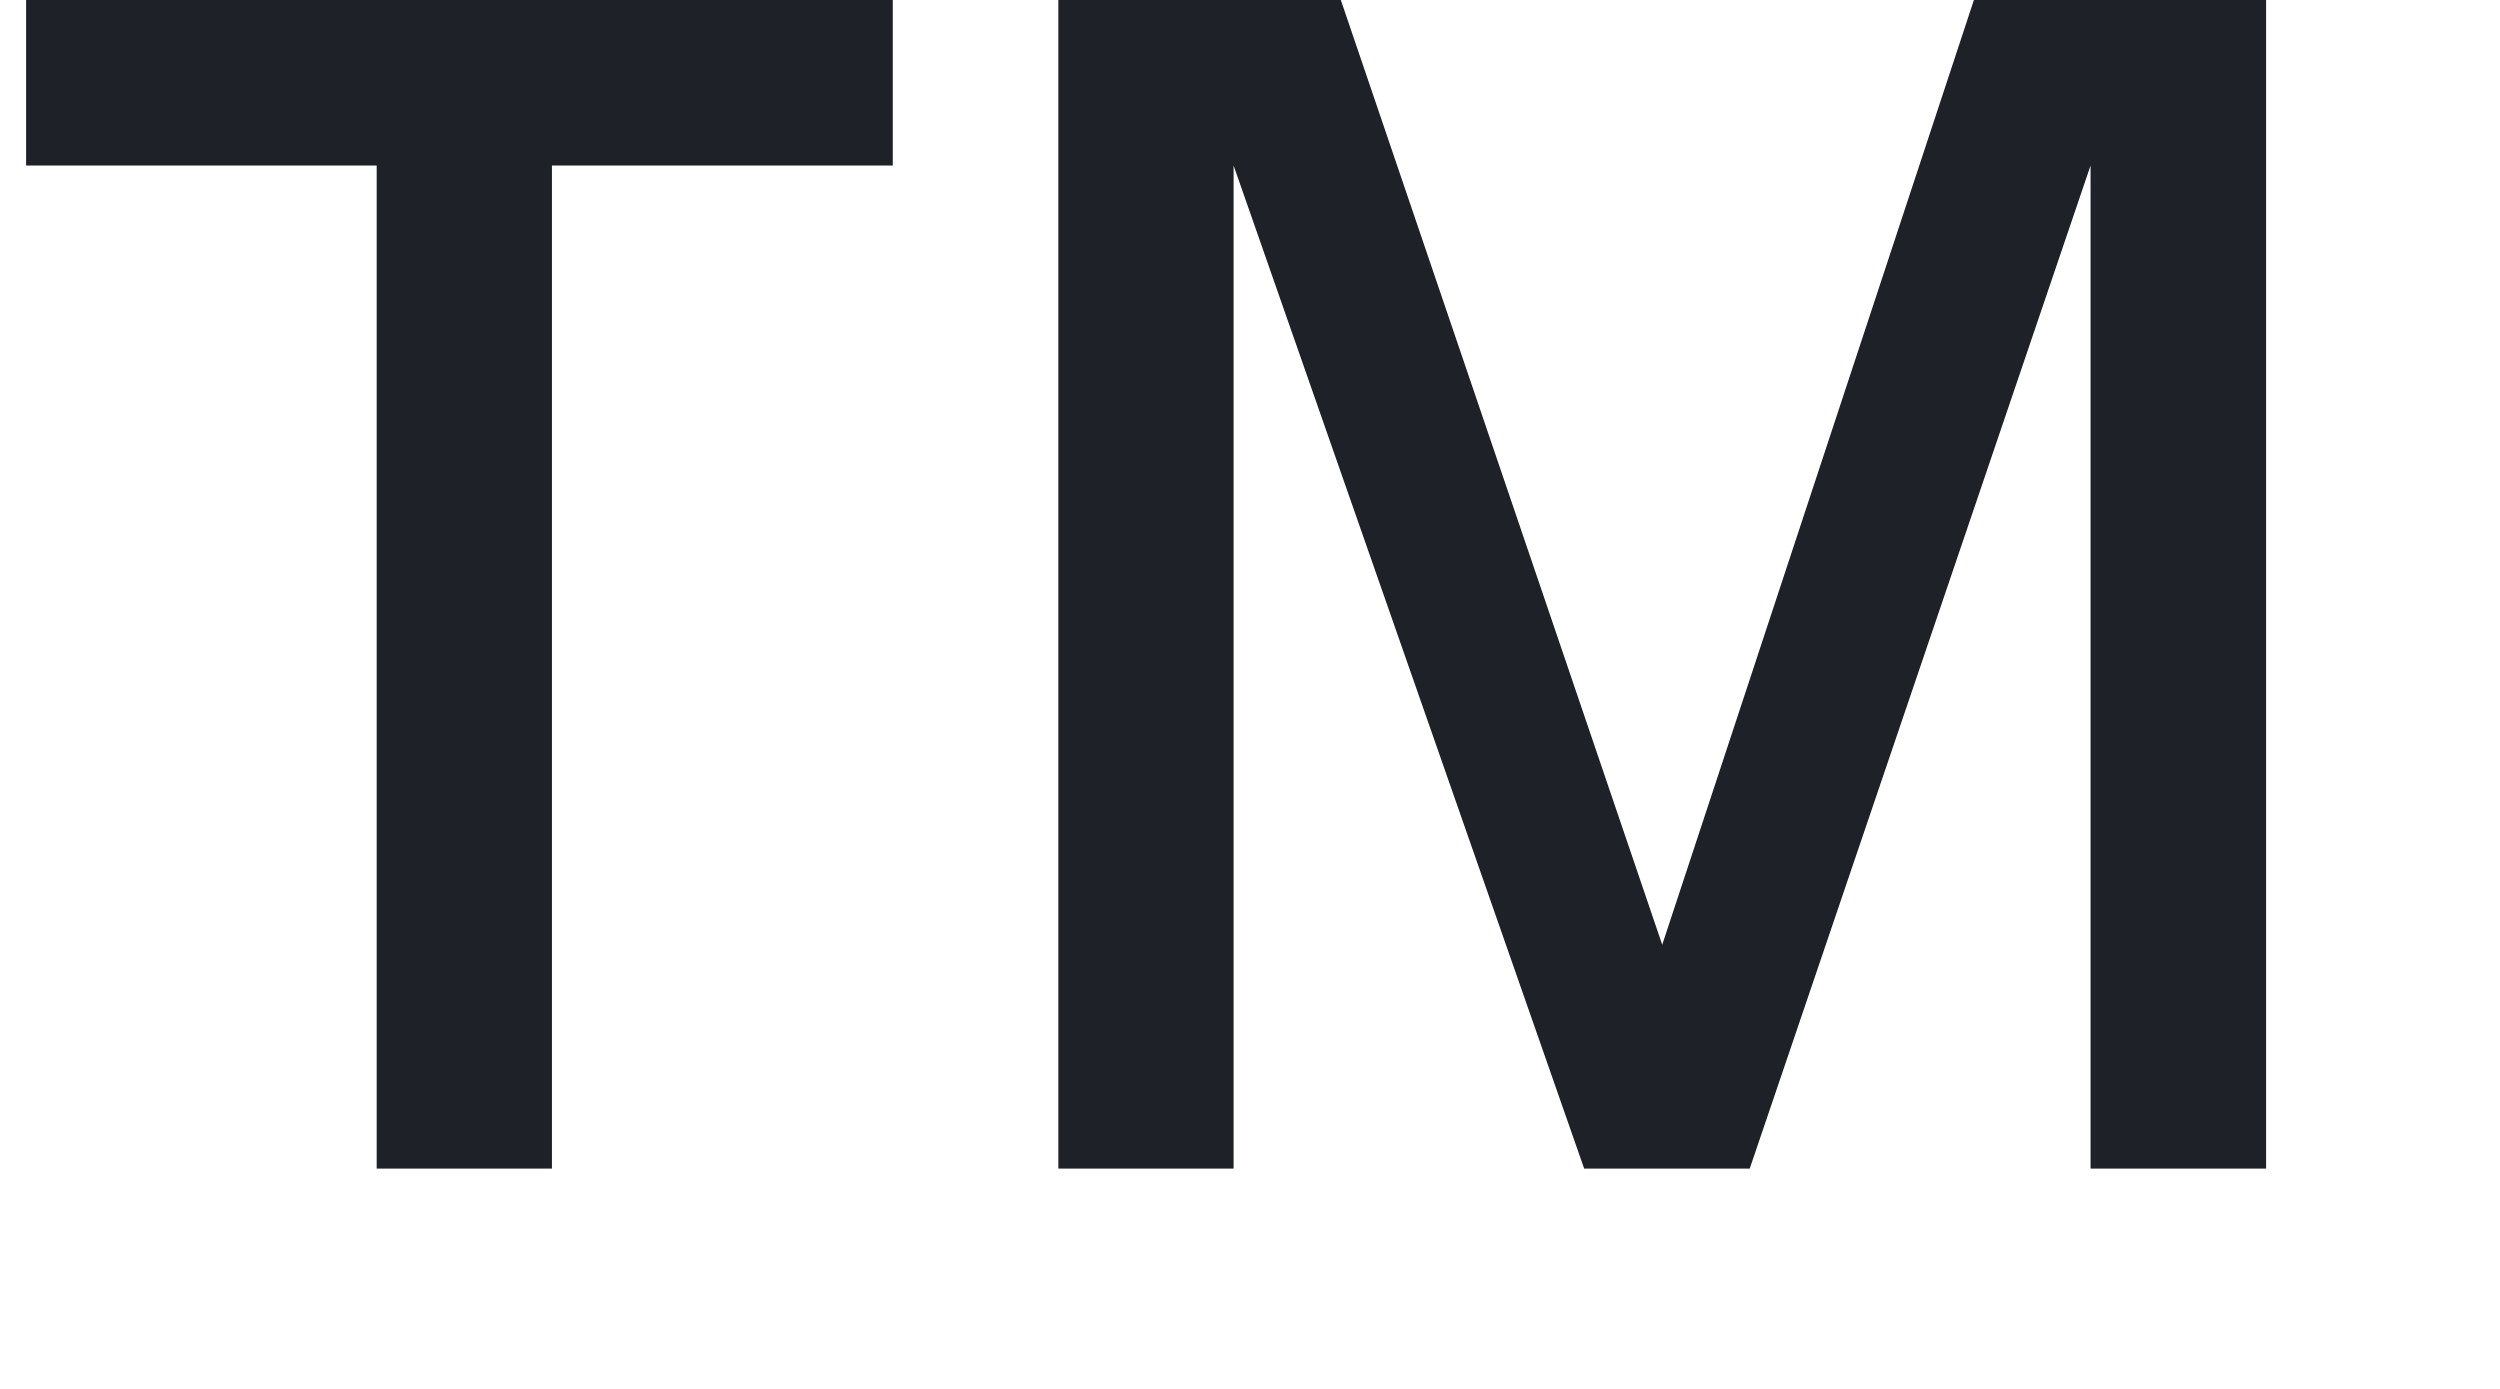 <svg width="9" height="5" viewBox="0 0 9 5" fill="none" xmlns="http://www.w3.org/2000/svg">
    <path d="M5.984 3.401L7.106 0H8.158V4.207H7.526V0.596L6.299 4.207H5.703L4.441 0.596V4.207H3.81V0H4.827L5.984 3.401ZM1.952 4.207H1.356V0.596H0.094V0H3.214V0.596H1.987V4.207H1.952Z"
          fill="#1E2128"/>
</svg>
